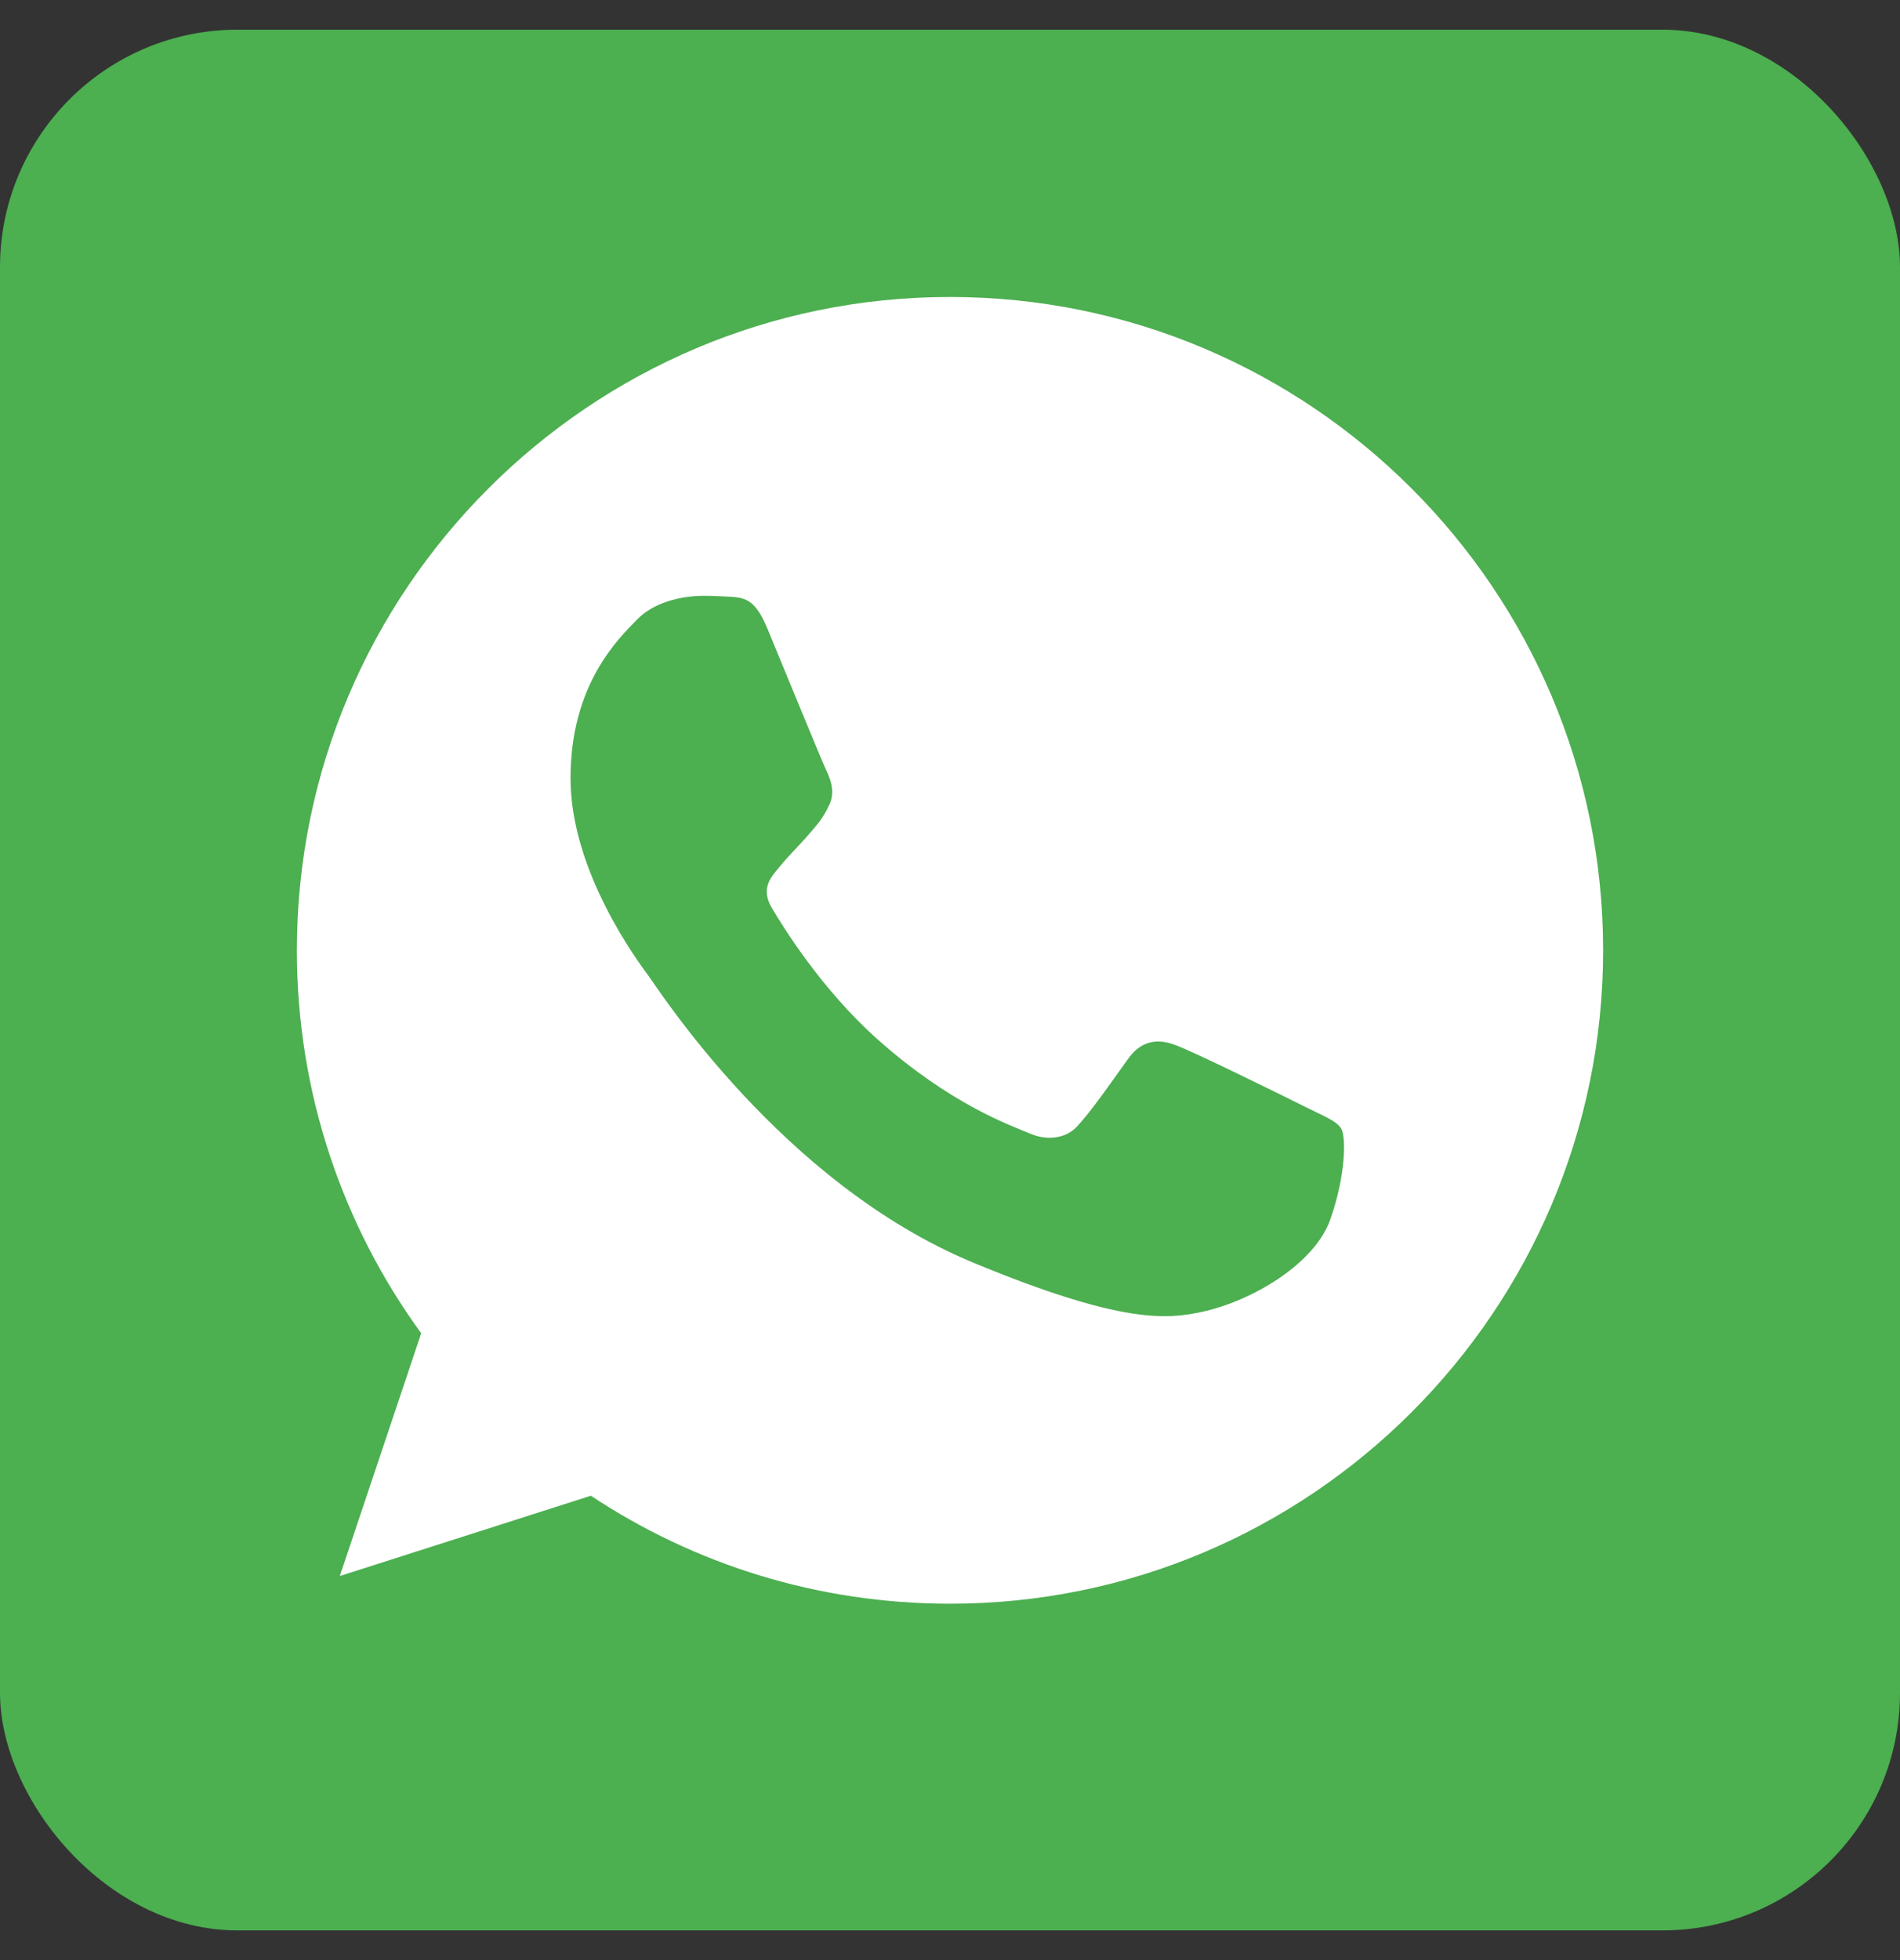 <svg width="32" height="33" viewBox="0 0 32 33" fill="none" xmlns="http://www.w3.org/2000/svg">
<rect x="0" y="0" width="32" height="33" fill="#333333" stroke="none"/>
<rect y="0.5" width="32" height="32" rx="4" fill="#4CAF50"/>
<g clip-path="url(#clip0_3360_4212)">
<path d="M16.003 5H15.997C9.932 5 5 9.934 5 16C5 18.406 5.776 20.637 7.094 22.447L5.723 26.534L9.951 25.182C11.691 26.334 13.766 27 16.003 27C22.068 27 27 22.065 27 16C27 9.935 22.068 5 16.003 5Z" fill="white"/>
<path d="M22.404 20.533C22.138 21.283 21.085 21.904 20.245 22.086C19.67 22.208 18.919 22.306 16.392 21.258C13.16 19.919 11.078 16.634 10.916 16.421C10.76 16.207 9.609 14.681 9.609 13.103C9.609 11.524 10.411 10.756 10.734 10.426C10.999 10.155 11.438 10.031 11.859 10.031C11.995 10.031 12.117 10.038 12.227 10.043C12.55 10.057 12.713 10.076 12.926 10.586C13.191 11.226 13.838 12.804 13.915 12.967C13.993 13.129 14.071 13.349 13.961 13.562C13.858 13.782 13.767 13.88 13.605 14.067C13.443 14.254 13.289 14.397 13.127 14.597C12.978 14.772 12.81 14.959 12.997 15.282C13.184 15.598 13.831 16.653 14.782 17.5C16.01 18.593 17.006 18.942 17.362 19.091C17.627 19.201 17.943 19.175 18.137 18.968C18.383 18.703 18.687 18.263 18.997 17.83C19.216 17.519 19.494 17.481 19.786 17.591C20.083 17.694 21.654 18.471 21.977 18.632C22.301 18.794 22.514 18.871 22.592 19.007C22.669 19.143 22.669 19.782 22.404 20.533Z" fill="#4CAF50"/>
</g>
<defs>
<clipPath id="clip0_3360_4212">
<rect width="22" height="22" fill="white" transform="translate(5 5)"/>
</clipPath>
</defs>
</svg>
